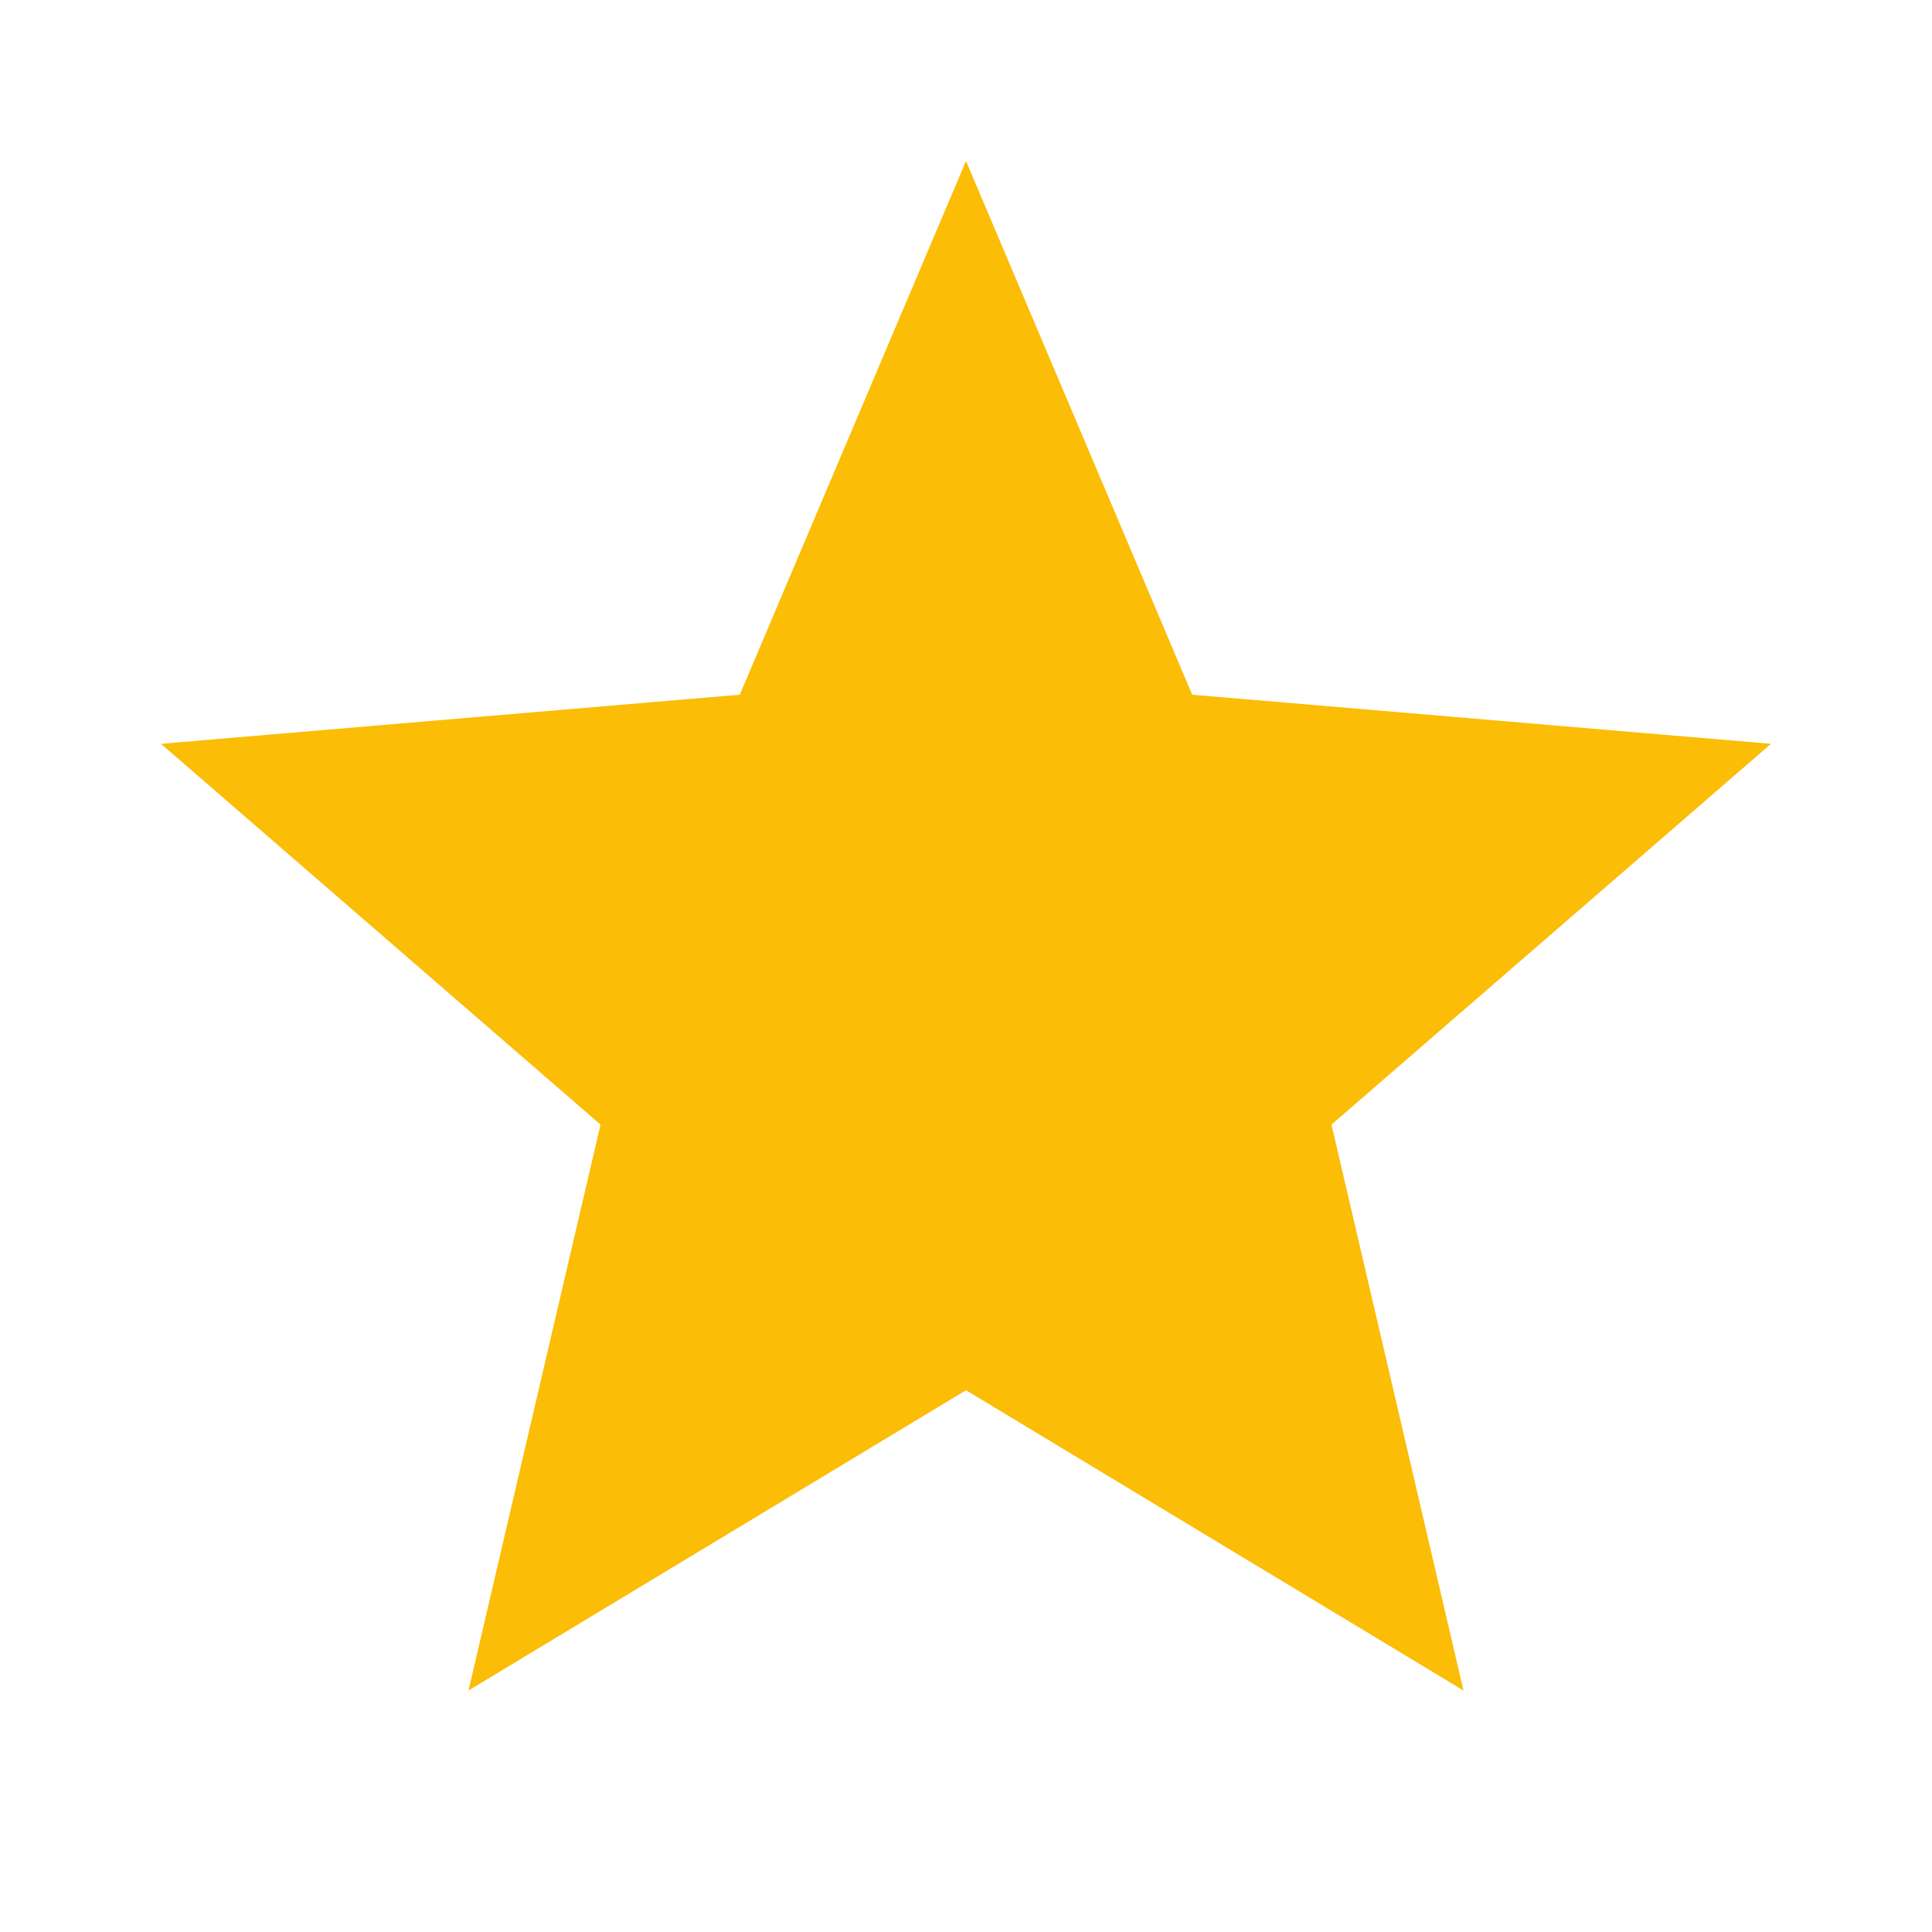 <svg xmlns="http://www.w3.org/2000/svg" fill="#fbbd05" viewBox="0 0 24 24" width="16" height="16">
    <path d="M12 17.27L18.18 21l-1.64-7.03L22 9.24l-7.19-.61L12 2 9.19 8.63 2 9.24l5.46 4.73L5.82 21z"/>
</svg>